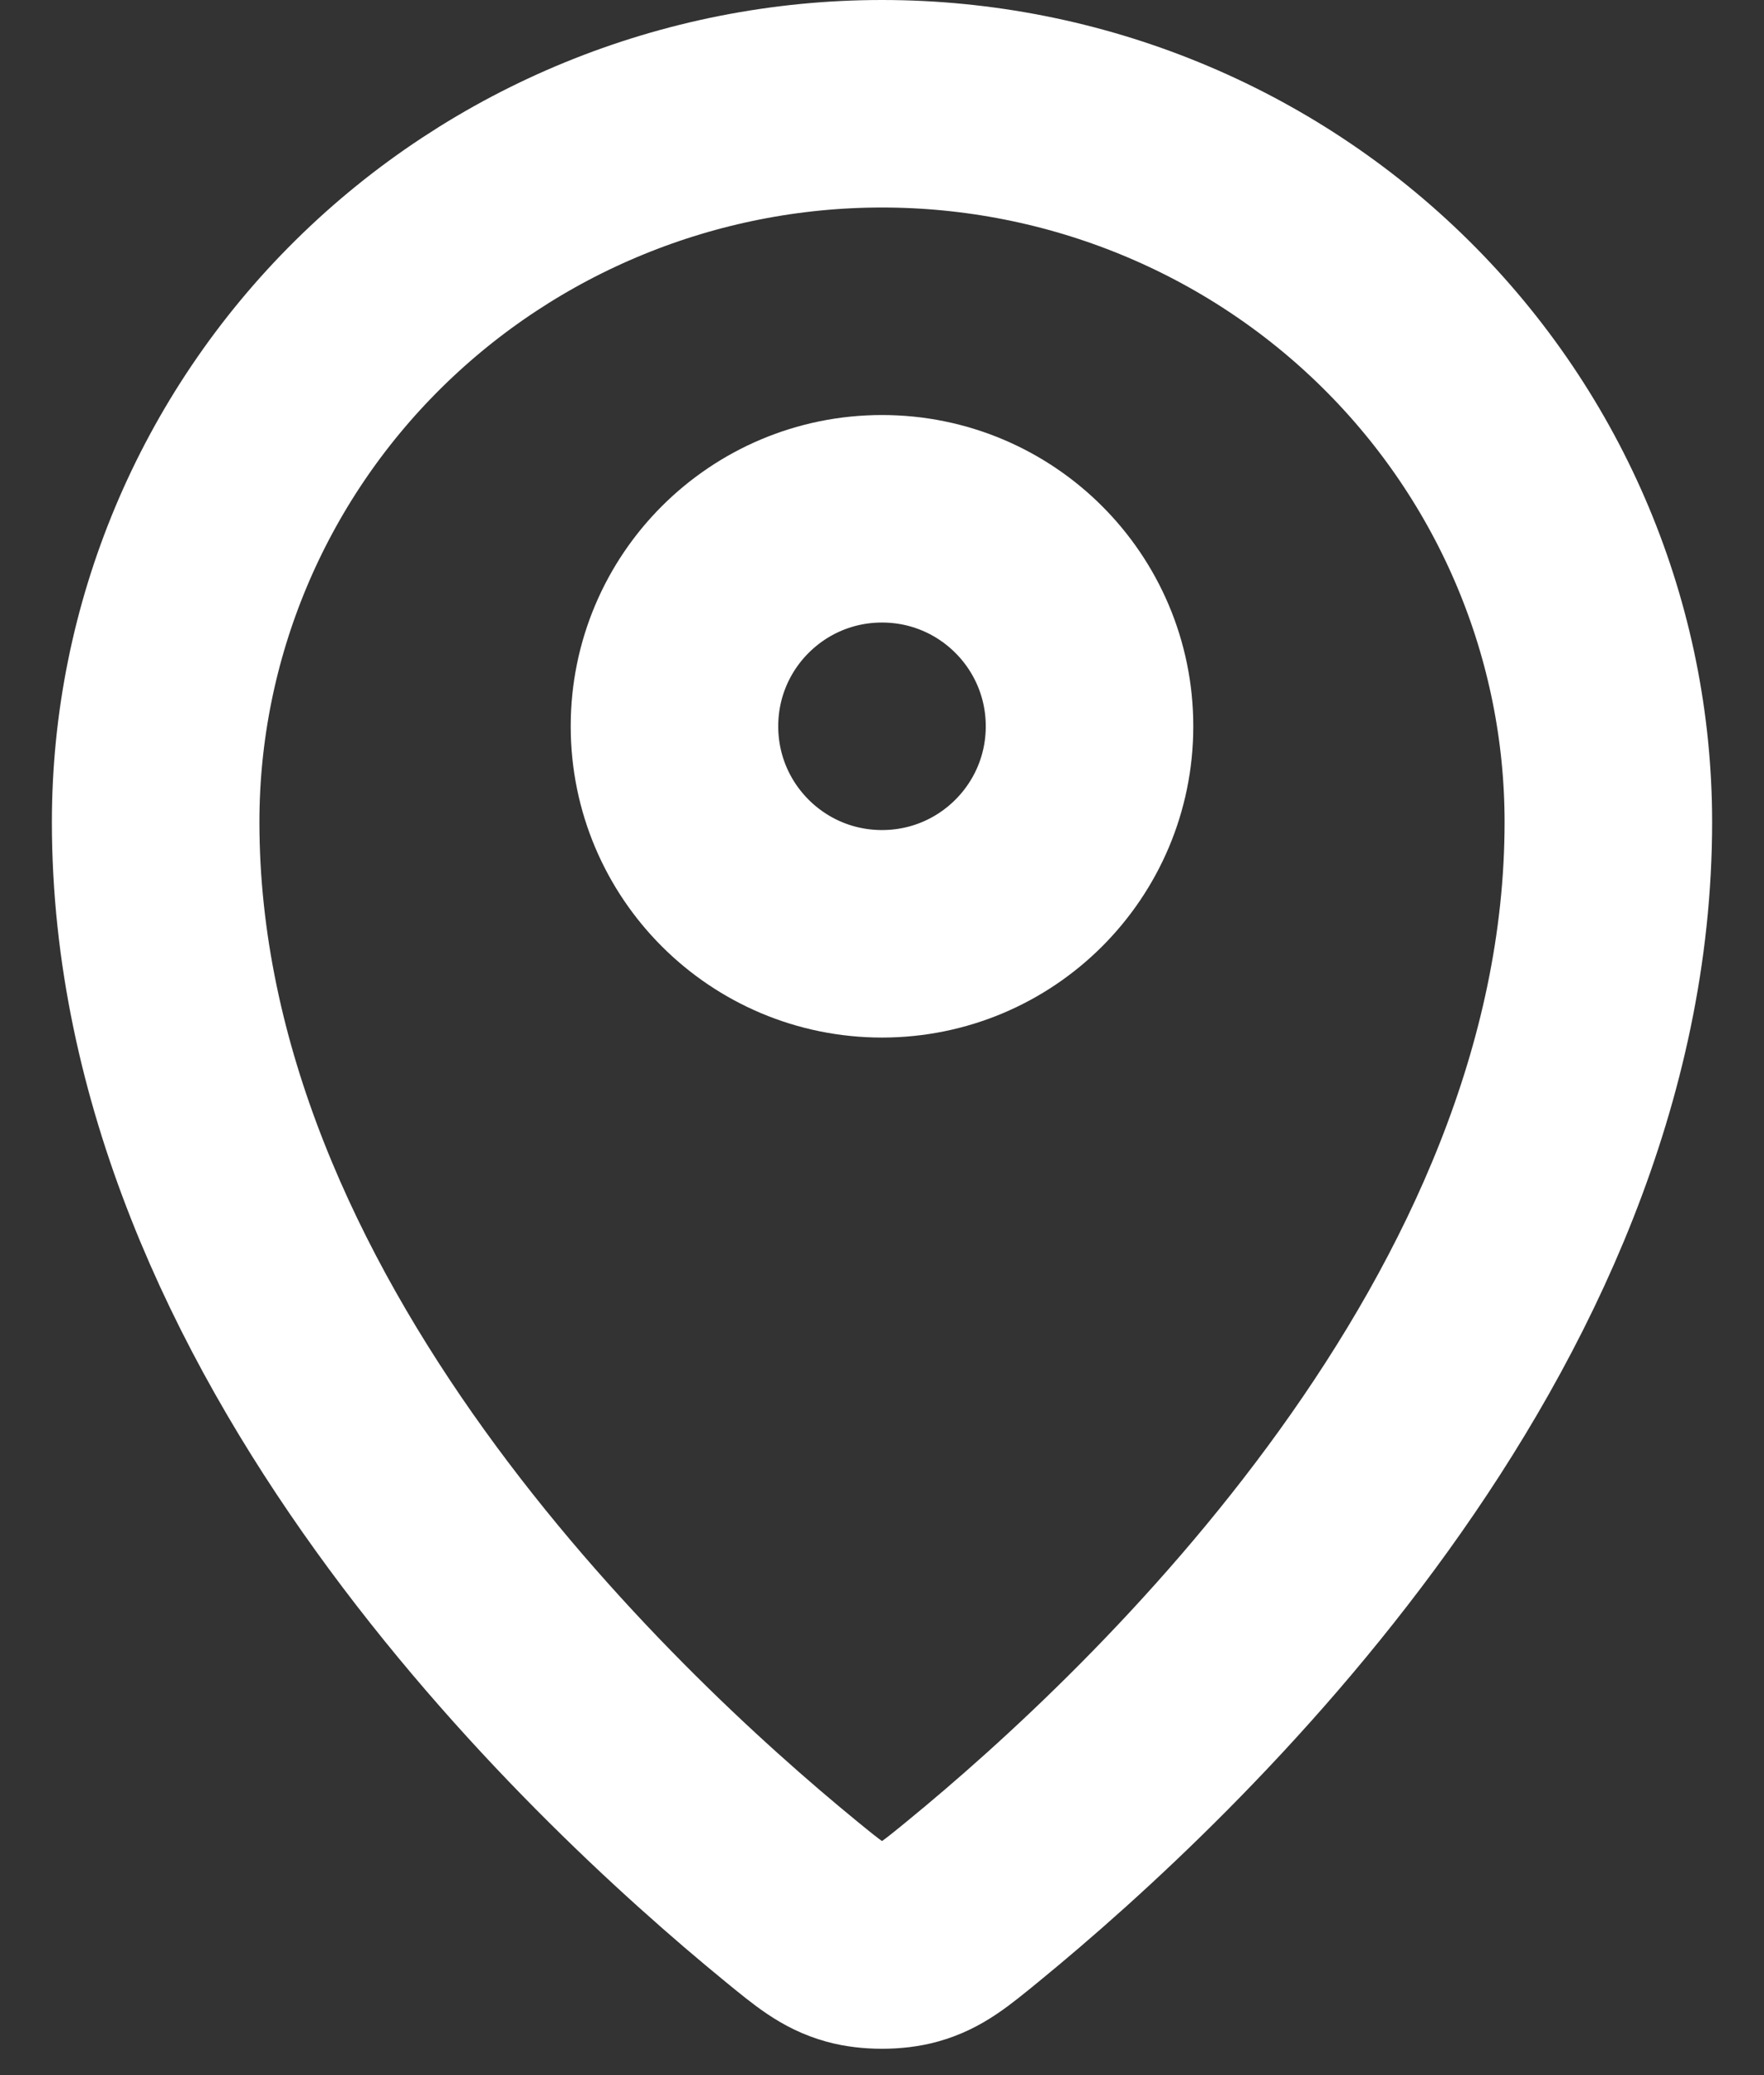 <svg width="17" height="20" viewBox="0 0 17 20" fill="none" xmlns="http://www.w3.org/2000/svg">
<rect x="0" y="0" width="17" height="20" fill="#333333" stroke="none"/>
<path d="M1.5 7.923C1.5 12.775 5.744 16.787 7.623 18.325C7.892 18.545 8.028 18.657 8.229 18.713C8.385 18.757 8.615 18.757 8.771 18.713C8.972 18.657 9.107 18.546 9.377 18.325C11.256 16.787 15.5 12.775 15.5 7.923C15.5 6.087 14.762 4.326 13.45 3.028C12.137 1.729 10.357 1 8.5 1C6.644 1 4.863 1.73 3.55 3.028C2.237 4.326 1.5 6.087 1.5 7.923Z" stroke="white" stroke-width="2" stroke-linecap="round" stroke-linejoin="round"/>
<path d="M6.5 7C6.5 8.105 7.395 9 8.5 9C9.605 9 10.5 8.105 10.5 7C10.5 5.895 9.605 5 8.5 5C7.395 5 6.5 5.895 6.5 7Z" stroke="white" stroke-width="2" stroke-linecap="round" stroke-linejoin="round"/>
</svg>
